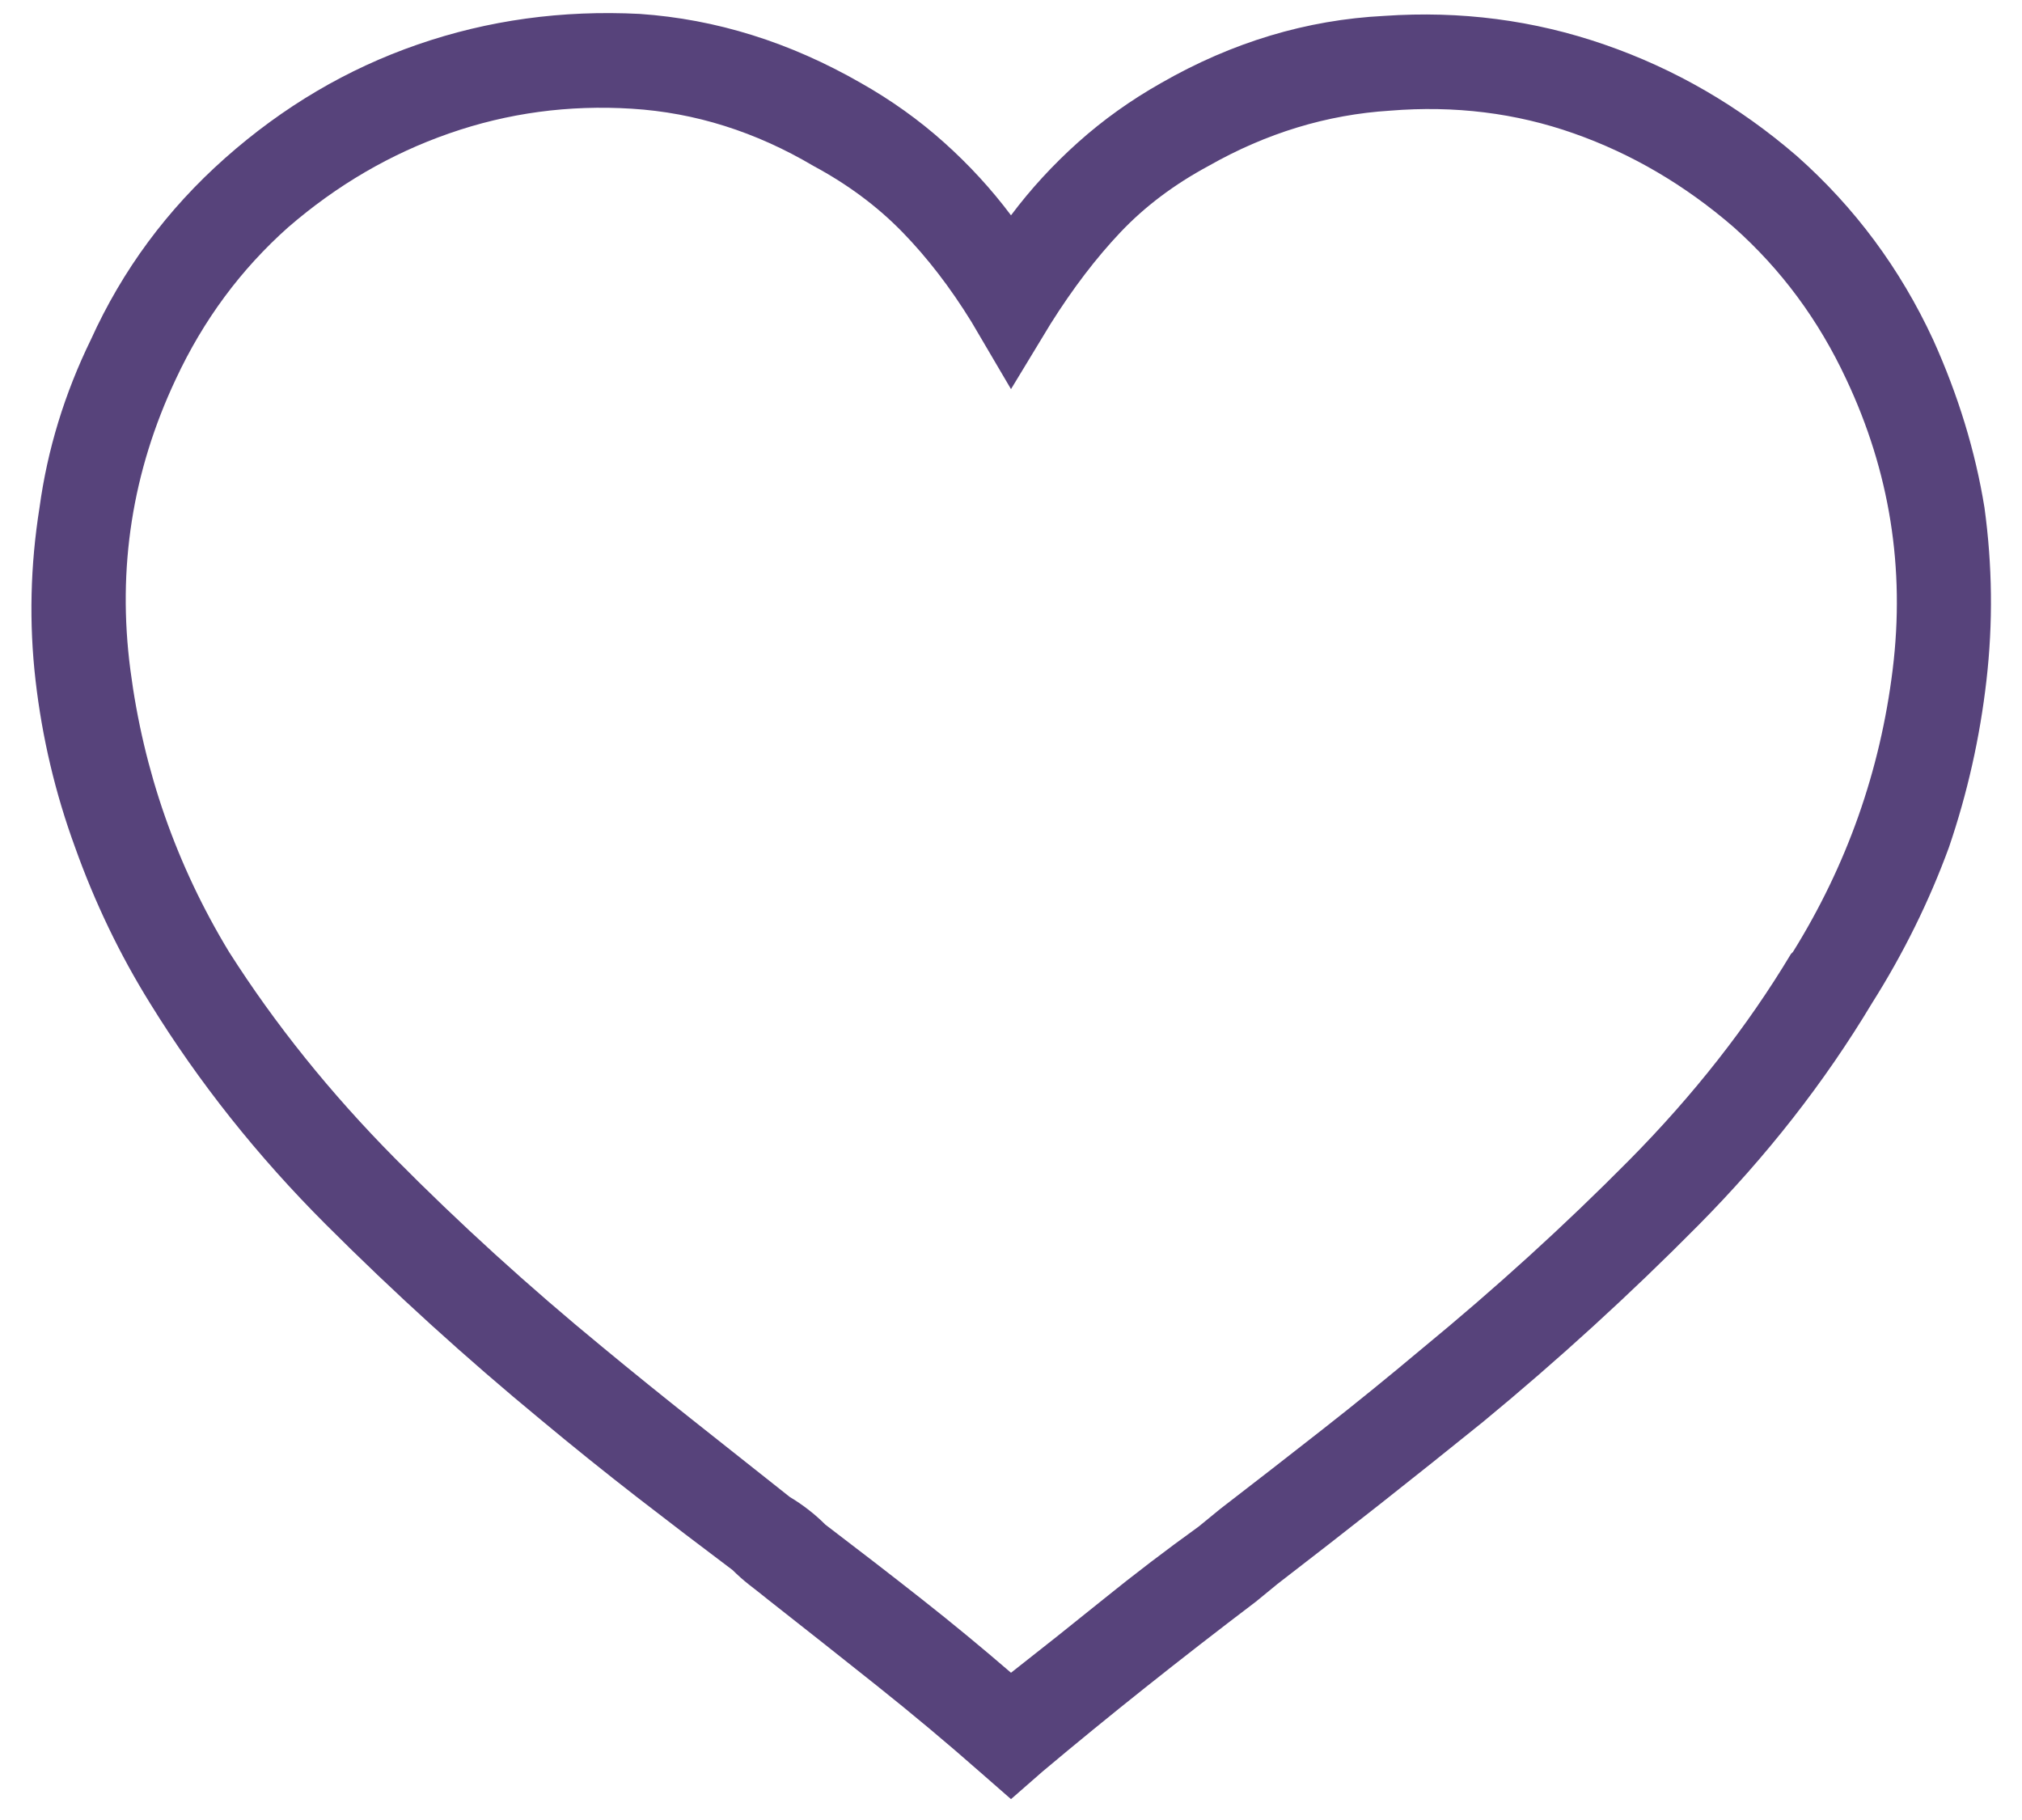 <svg width="50" height="45" viewBox="0 0 50 45" fill="none" xmlns="http://www.w3.org/2000/svg">
<path d="M25 5.324C24.512 4.673 23.959 4.071 23.34 3.518C22.721 2.964 22.038 2.476 21.289 2.053C19.531 1.044 17.709 0.474 15.82 0.344C13.9 0.246 12.069 0.498 10.327 1.101C8.586 1.703 6.999 2.639 5.567 3.908C4.134 5.178 3.028 6.675 2.246 8.4C1.595 9.735 1.172 11.118 0.977 12.551C0.749 13.983 0.716 15.407 0.879 16.823C1.042 18.239 1.367 19.615 1.856 20.949C2.344 22.316 2.962 23.602 3.711 24.807C4.916 26.76 6.364 28.583 8.057 30.275C9.75 31.968 11.524 33.579 13.379 35.109C14.16 35.76 14.95 36.395 15.747 37.014C16.545 37.632 17.334 38.234 18.115 38.82C18.246 38.95 18.384 39.073 18.53 39.187C18.677 39.3 18.831 39.422 18.994 39.553C19.906 40.269 20.801 40.977 21.68 41.677C22.559 42.377 23.405 43.085 24.219 43.801L25 44.484L25.781 43.801C26.595 43.117 27.442 42.425 28.32 41.726C29.199 41.026 30.111 40.318 31.055 39.602L31.592 39.162C32.438 38.511 33.285 37.852 34.131 37.185C34.977 36.517 35.824 35.842 36.67 35.158C38.526 33.628 40.3 32.009 41.992 30.3C43.685 28.591 45.117 26.76 46.289 24.807C47.071 23.57 47.705 22.284 48.194 20.949C48.649 19.615 48.959 18.239 49.121 16.823C49.284 15.407 49.268 13.983 49.072 12.551C48.845 11.151 48.421 9.768 47.803 8.4C46.989 6.643 45.866 5.129 44.434 3.859C43.002 2.622 41.415 1.703 39.673 1.101C37.931 0.498 36.117 0.262 34.229 0.393C32.308 0.49 30.469 1.044 28.711 2.053C27.962 2.476 27.279 2.964 26.66 3.518C26.042 4.071 25.488 4.673 25 5.324ZM4.346 9.377C5.029 7.912 5.957 6.659 7.129 5.617C8.334 4.576 9.66 3.802 11.109 3.298C12.557 2.793 14.063 2.59 15.625 2.688C17.188 2.785 18.685 3.257 20.117 4.104C20.964 4.559 21.696 5.104 22.315 5.739C22.933 6.374 23.503 7.115 24.024 7.961L25 9.621L25.977 8.01C26.53 7.131 27.108 6.374 27.71 5.739C28.312 5.104 29.037 4.559 29.883 4.104C31.315 3.29 32.813 2.834 34.375 2.736C35.97 2.606 37.484 2.793 38.916 3.298C40.349 3.802 41.667 4.576 42.871 5.617C44.043 6.659 44.971 7.912 45.654 9.377C46.729 11.656 47.111 14.048 46.802 16.555C46.493 19.061 45.671 21.389 44.336 23.537L44.287 23.586C43.213 25.376 41.878 27.077 40.283 28.689C38.688 30.3 36.979 31.854 35.156 33.352C34.343 34.035 33.521 34.703 32.691 35.353C31.86 36.005 31.022 36.656 30.176 37.307L29.639 37.746C28.825 38.332 28.036 38.934 27.271 39.553C26.506 40.171 25.749 40.773 25 41.359C24.284 40.741 23.544 40.13 22.779 39.528C22.014 38.926 21.224 38.316 20.41 37.697C20.28 37.567 20.142 37.445 19.995 37.331C19.849 37.217 19.694 37.111 19.531 37.014C18.75 36.395 17.969 35.777 17.188 35.158C16.406 34.54 15.641 33.921 14.893 33.303C13.07 31.805 11.361 30.251 9.766 28.64C8.171 27.028 6.804 25.328 5.664 23.537C4.362 21.389 3.548 19.061 3.223 16.555C2.897 14.048 3.272 11.656 4.346 9.377Z" fill="#57437B"/>
</svg>
